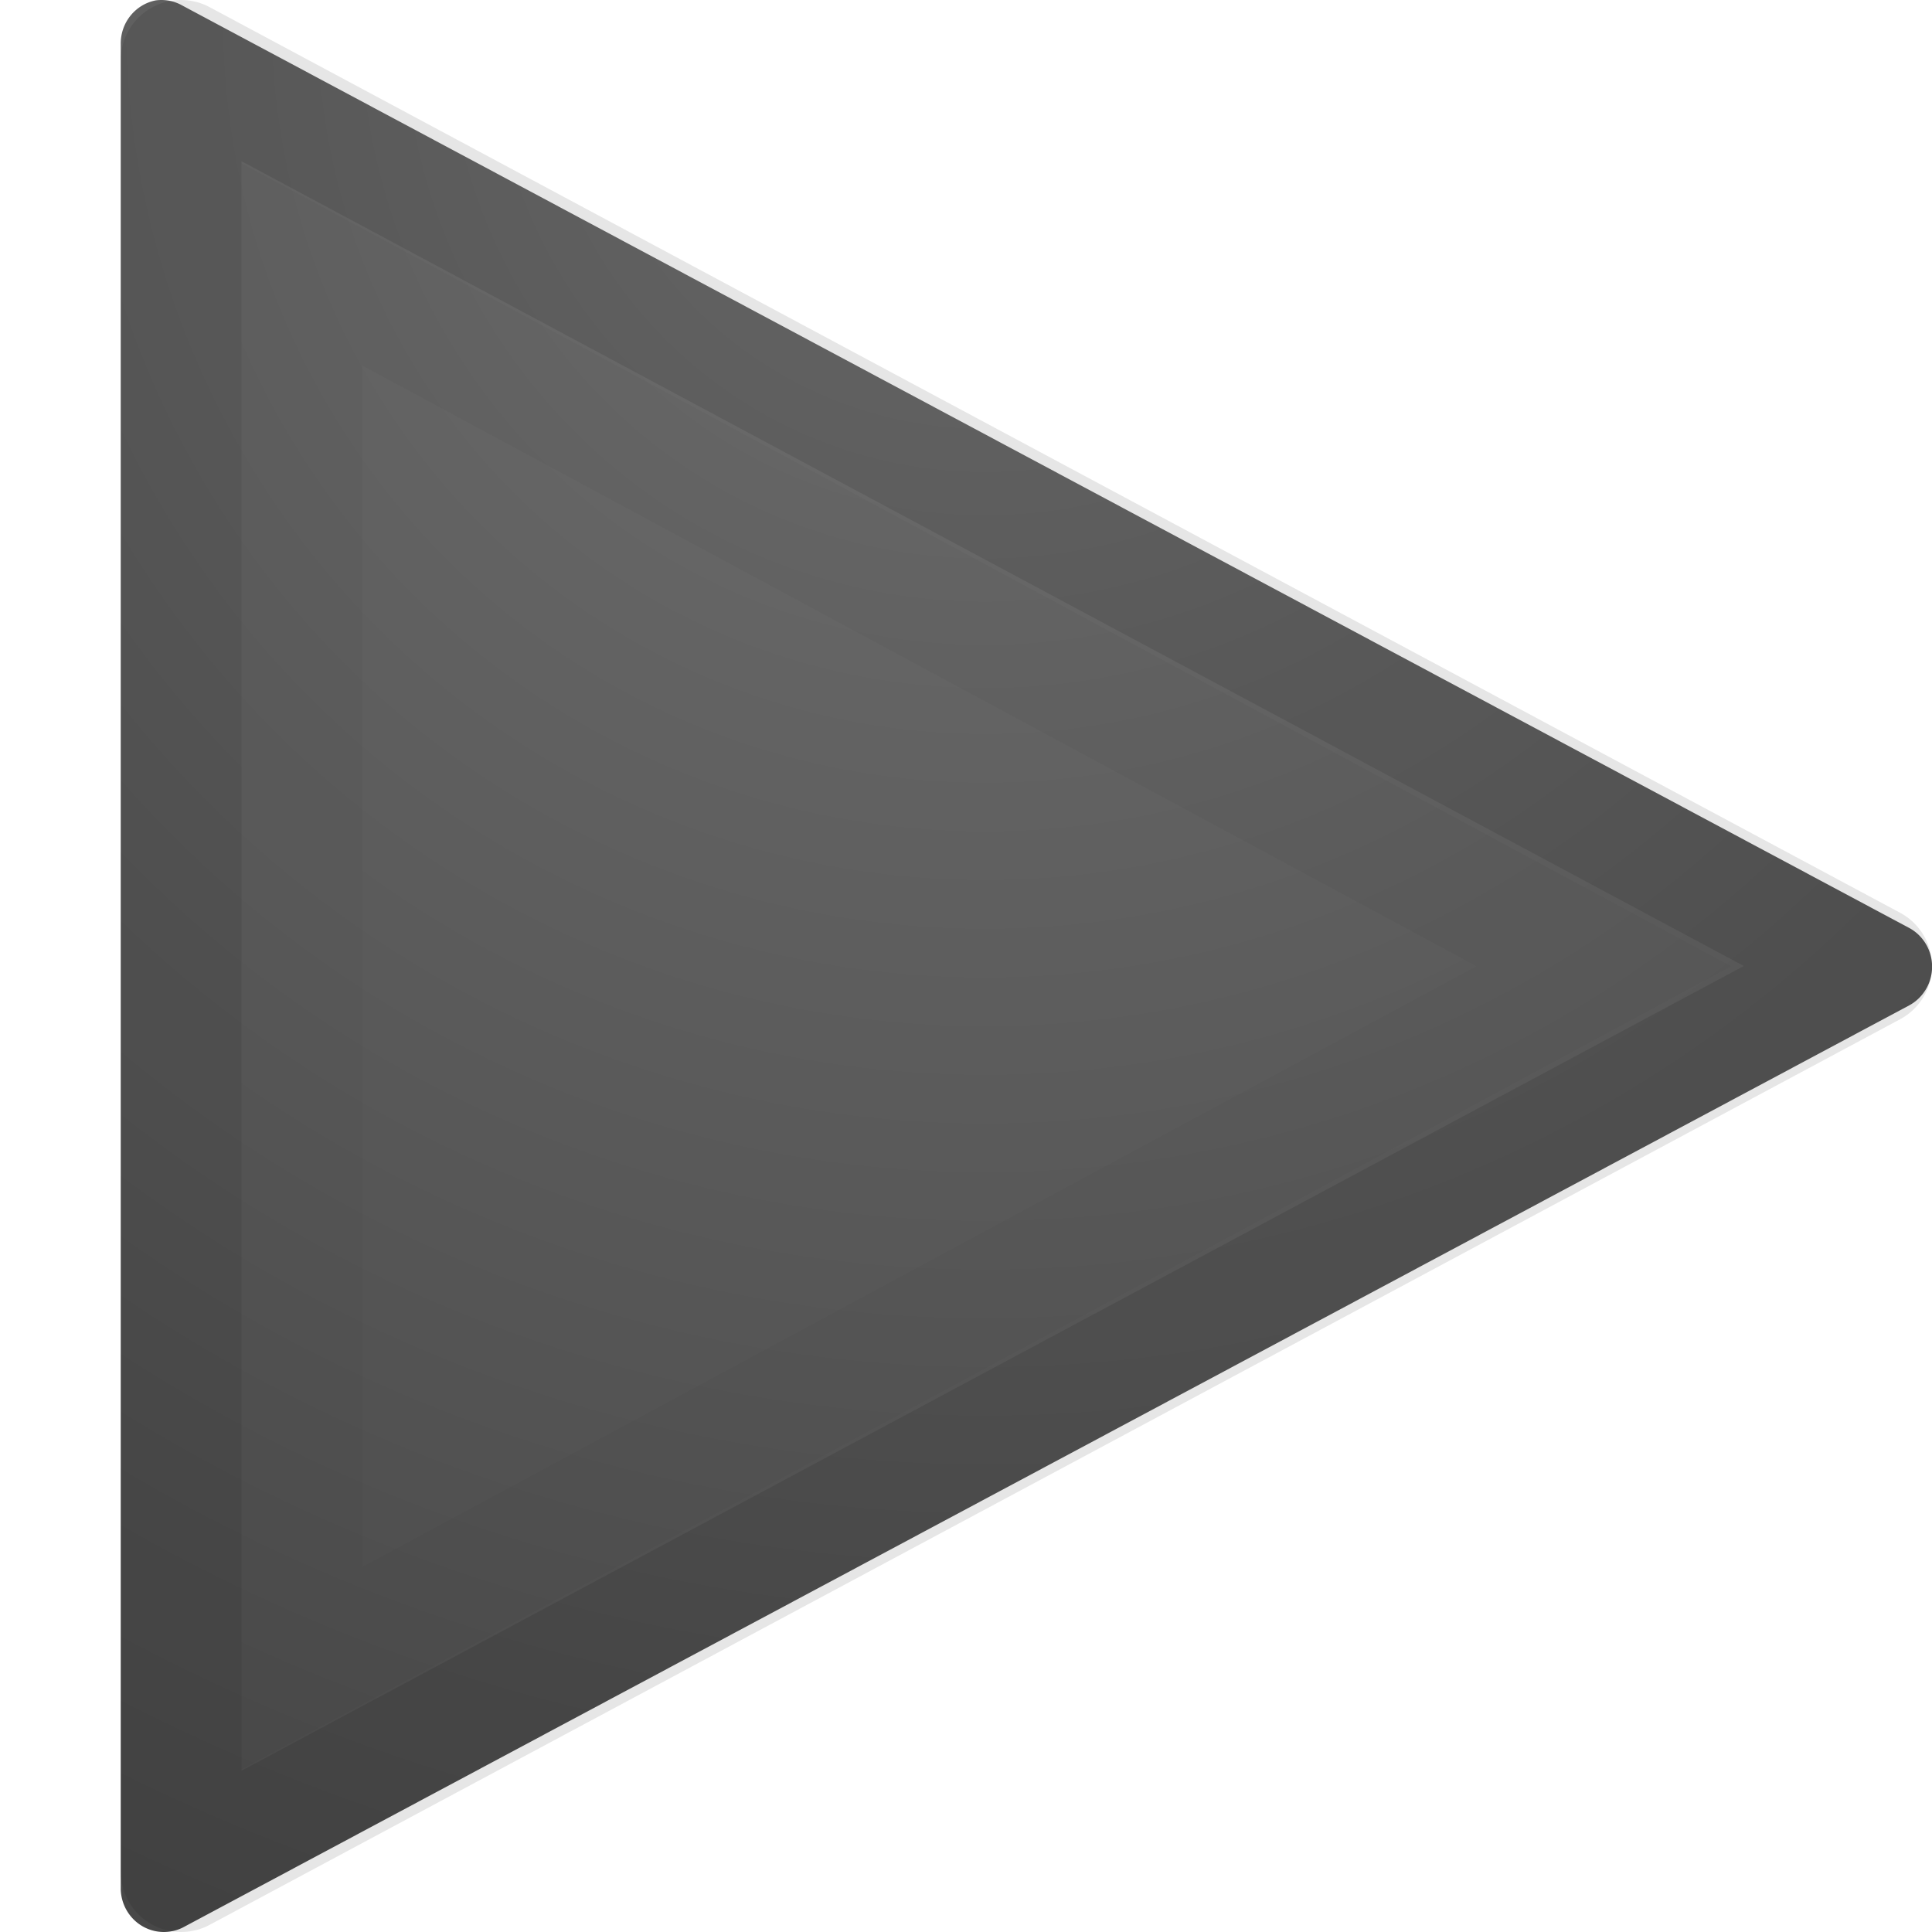 <?xml version="1.0" encoding="UTF-8" standalone="no"?>
<!-- Created with Inkscape (http://www.inkscape.org/) -->

<svg
   xmlns:dc="http://purl.org/dc/elements/1.1/"
   xmlns:cc="http://creativecommons.org/ns#"
   xmlns:rdf="http://www.w3.org/1999/02/22-rdf-syntax-ns#"
   xmlns:svg="http://www.w3.org/2000/svg"
   xmlns="http://www.w3.org/2000/svg"
   xmlns:xlink="http://www.w3.org/1999/xlink"
   xmlns:sodipodi="http://sodipodi.sourceforge.net/DTD/sodipodi-0.dtd"
   xmlns:inkscape="http://www.inkscape.org/namespaces/inkscape"
   version="1.1"
   width="16"
   height="16"
   id="svg5280"
   inkscape:version="0.91 r13725"
   sodipodi:docname="media-playback-start.svg">
  <sodipodi:namedview
     pagecolor="#ffffff"
     bordercolor="#666666"
     borderopacity="1"
     objecttolerance="10"
     gridtolerance="10"
     guidetolerance="10"
     inkscape:pageopacity="0"
     inkscape:pageshadow="2"
     inkscape:window-width="848"
     inkscape:window-height="480"
     id="namedview16"
     showgrid="false"
     inkscape:zoom="6.9532167"
     inkscape:cx="7.9011776"
     inkscape:cy="8.0300248"
     inkscape:window-x="0"
     inkscape:window-y="25"
     inkscape:window-maximized="0"
     inkscape:current-layer="svg5280" />
  <defs
     id="defs5282">
    <linearGradient
       id="linearGradient2867-449-88-871-390-598-476-591-434-148-57-177-641-289-620-227-114-444-680-744-4-1-5-0">
      <stop
         offset="0"
         style="stop-color:#737373;stop-opacity:1"
         id="stop5430-5-0-6-8" />
      <stop
         offset="0.262"
         style="stop-color:#636363;stop-opacity:1"
         id="stop5432-2-0-5-5" />
      <stop
         offset="0.705"
         style="stop-color:#4b4b4b;stop-opacity:1"
         id="stop5434-9-6-9-2" />
      <stop
         offset="1"
         style="stop-color:#3f3f3f;stop-opacity:1"
         id="stop5436-2-7-7-7" />
    </linearGradient>
    <radialGradient
       inkscape:collect="always"
       xlink:href="#linearGradient2867-449-88-871-390-598-476-591-434-148-57-177-641-289-620-227-114-444-680-744-4-1-5-0"
       id="radialGradient3047"
       gradientUnits="userSpaceOnUse"
       gradientTransform="matrix(0,1.091,-1.09,0,-12.557,-17.514)"
       cx="16.202"
       cy="-19.005"
       fx="16.202"
       fy="-19.005"
       r="20" />
  </defs>
  <path
     d="M 1.291,0.003 A 0.357,0.363 0 0 0 1,0.367 l 0,15.278 a 0.357,0.363 0 0 0 0.514,0.318 L 15.815,8.324 a 0.357,0.363 0 0 0 0,-0.637 L 1.514,0.048 A 0.357,0.363 0 0 0 1.291,0.003 z"
     inkscape:connector-curvature="0"
     id="path4167-0"
     style="color:#000000;fill:url(#radialGradient3047);fill-opacity:1;fill-rule:nonzero;stroke:none;stroke-width:1;marker:none;visibility:visible;display:inline;overflow:visible;enable-background:accumulate" />
  <path
     d="m 1.5,15.5 0,-15 L 15.5,8 1.5,15.5 z"
     inkscape:connector-curvature="0"
     id="path3375-1"
     style="opacity:0.1;color:#000000;fill:none;stroke:#000000;stroke-width:1;stroke-linecap:round;stroke-linejoin:round;stroke-miterlimit:4;stroke-opacity:1;stroke-dasharray:none;stroke-dashoffset:0;marker:none;visibility:visible;display:inline;overflow:visible;enable-background:accumulate" />
  <path
     d="M 2.5,2.19 2.5,13.815 13.281,8.002 2.5,2.19 z"
     inkscape:connector-curvature="0"
     id="path4220-4"
     style="opacity:0.03;color:#000000;fill:none;stroke:#000000;stroke-width:1;stroke-linecap:butt;stroke-linejoin:miter;stroke-miterlimit:4;stroke-opacity:1;stroke-dasharray:none;stroke-dashoffset:0;marker:none;visibility:visible;display:inline;overflow:visible;enable-background:accumulate" />
</svg>
